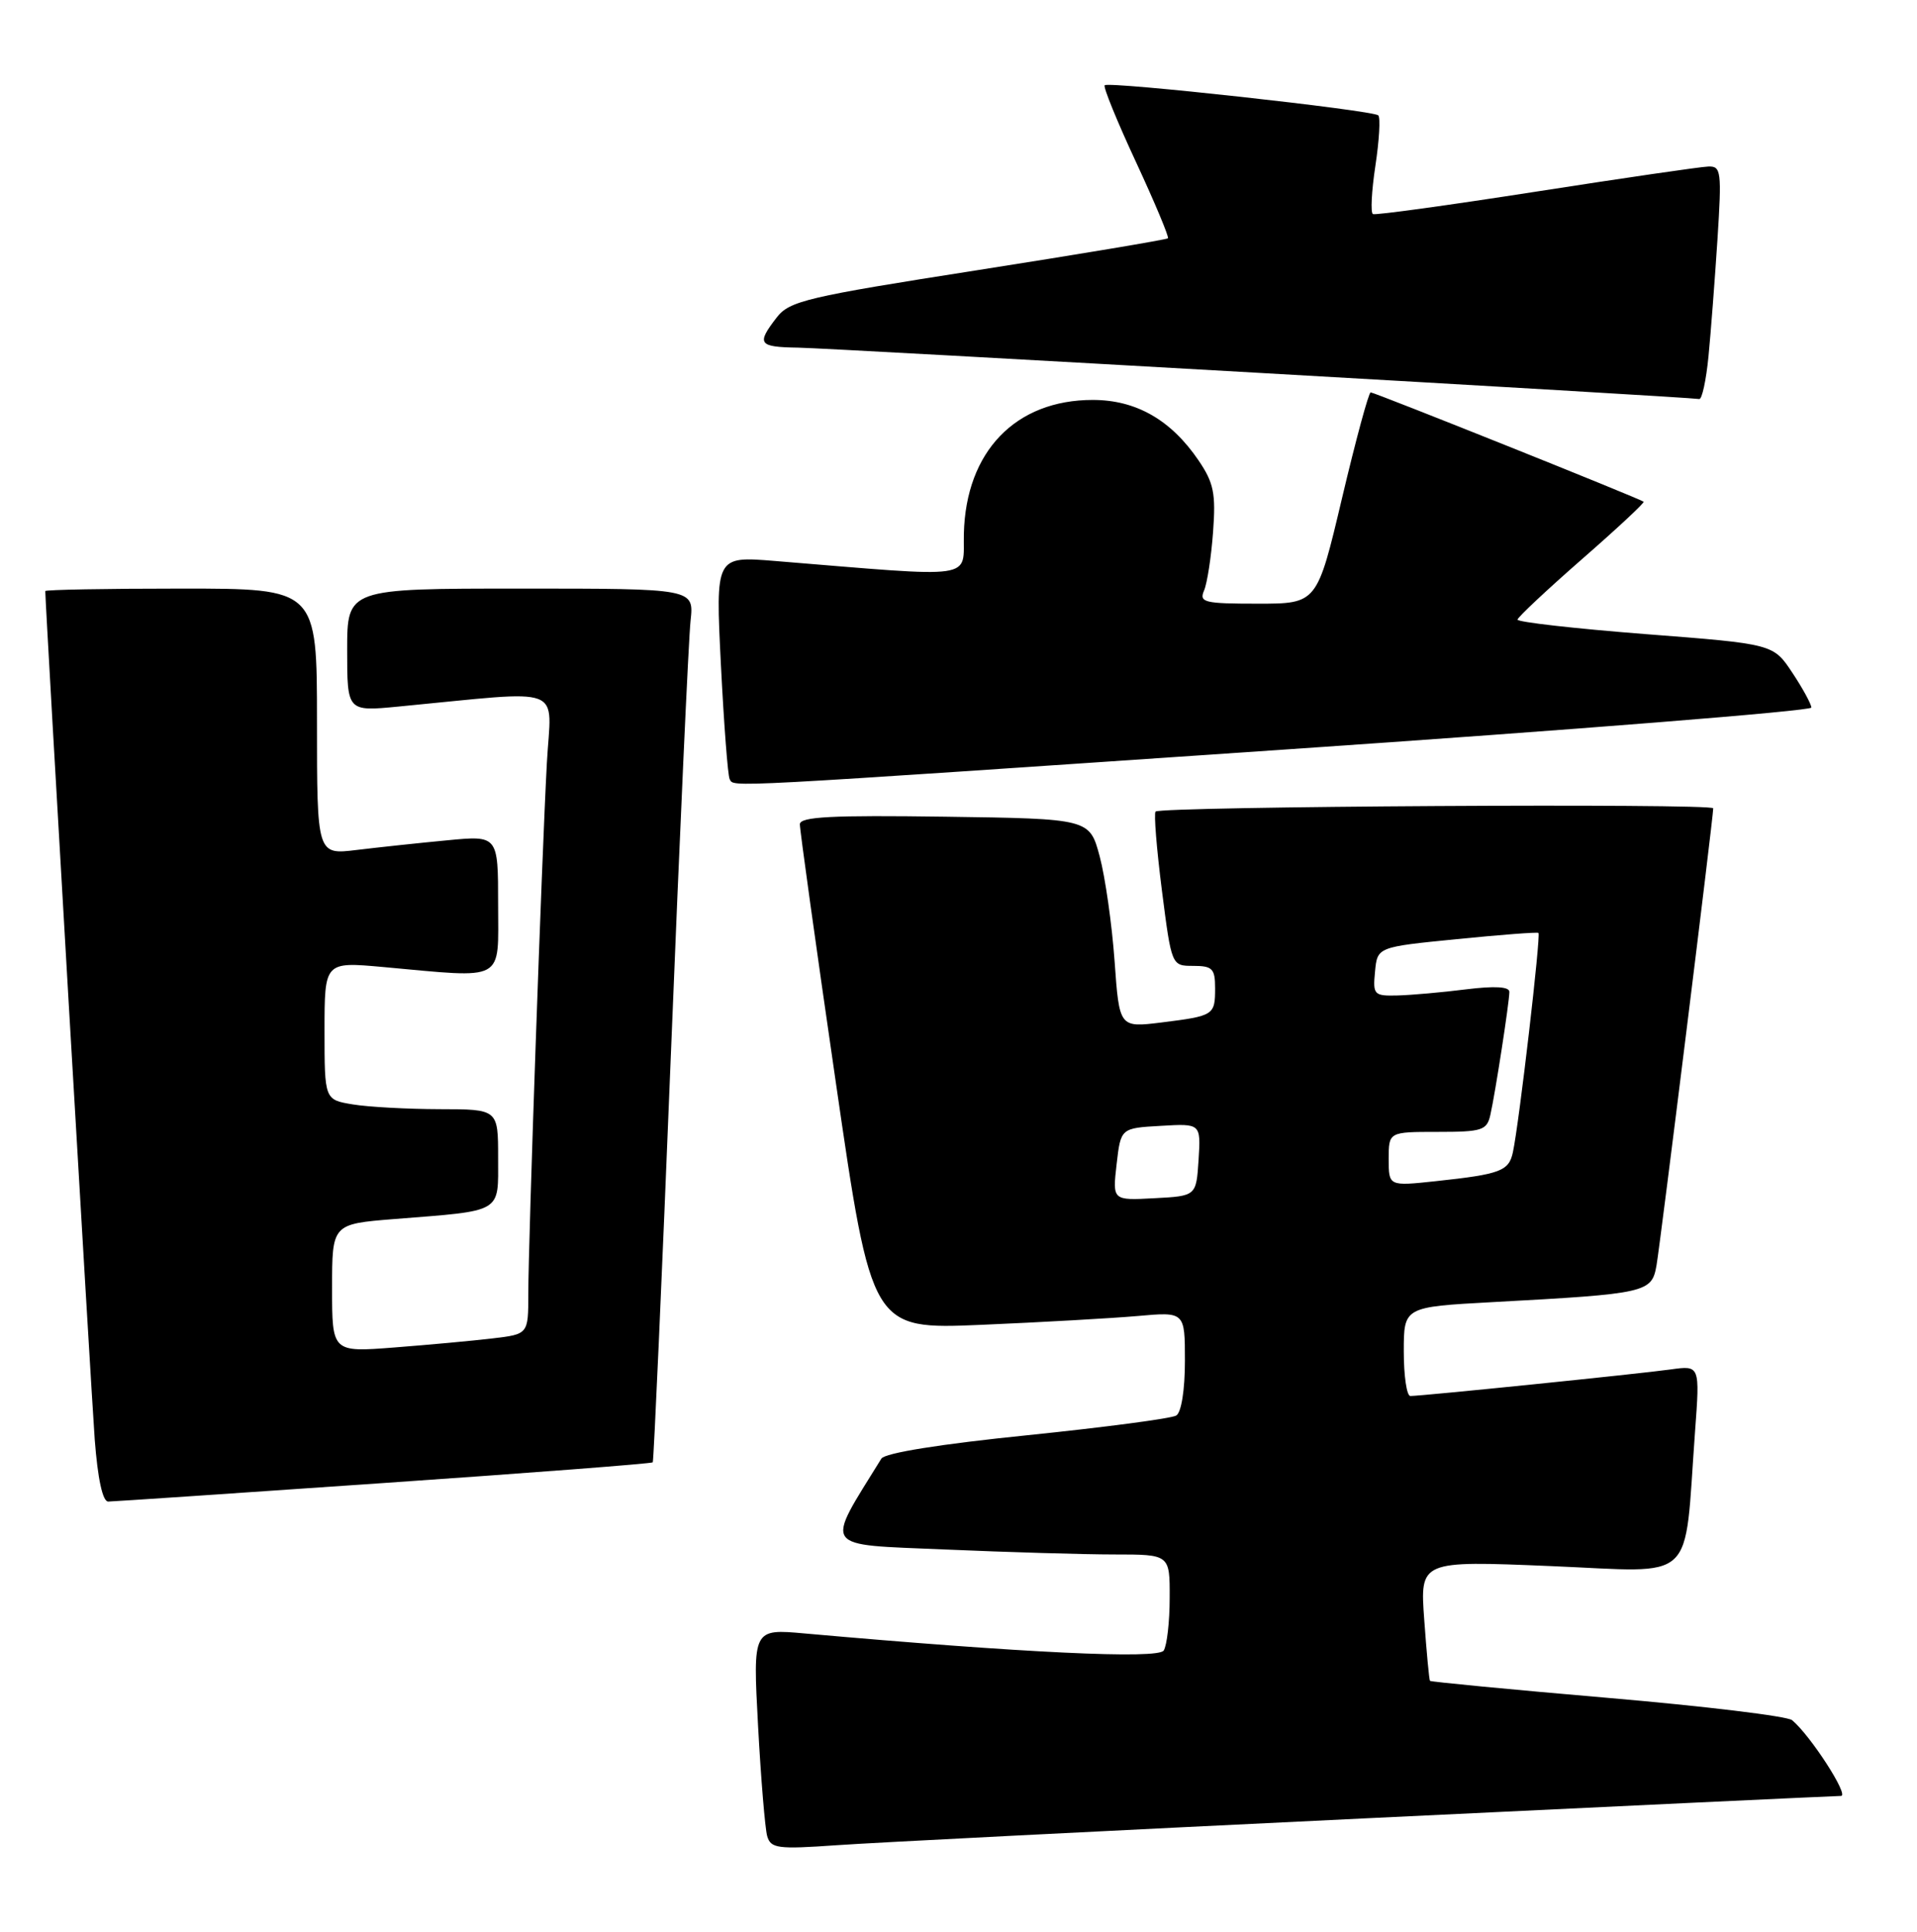 <?xml version="1.0" encoding="UTF-8" standalone="no"?>
<!DOCTYPE svg PUBLIC "-//W3C//DTD SVG 1.1//EN" "http://www.w3.org/Graphics/SVG/1.1/DTD/svg11.dtd" >
<svg xmlns="http://www.w3.org/2000/svg" xmlns:xlink="http://www.w3.org/1999/xlink" version="1.1" viewBox="0 0 254 256">
 <g >
 <path fill="currentColor"
d=" M 181.12 240.96 C 215.01 239.33 243.28 238.00 243.93 238.00 C 245.06 238.00 239.88 229.98 237.45 227.96 C 236.81 227.43 225.80 226.10 212.98 225.00 C 200.16 223.90 189.58 222.88 189.47 222.75 C 189.36 222.61 189.02 218.97 188.71 214.66 C 188.14 206.82 188.14 206.82 205.46 207.54 C 225.05 208.35 223.09 210.18 224.59 189.72 C 225.24 180.94 225.24 180.94 221.37 181.48 C 217.33 182.05 188.39 185.00 186.87 185.00 C 186.39 185.00 186.00 182.34 186.00 179.10 C 186.00 173.20 186.00 173.20 197.75 172.56 C 218.26 171.45 218.86 171.31 219.49 167.66 C 220.02 164.56 227.00 108.33 227.00 107.12 C 227.00 106.43 153.81 106.86 153.11 107.55 C 152.87 107.79 153.25 112.49 153.95 118.00 C 155.23 128.00 155.23 128.00 158.11 128.00 C 160.64 128.00 161.00 128.37 161.00 130.94 C 161.00 134.54 160.85 134.63 153.90 135.50 C 148.31 136.19 148.31 136.19 147.68 127.35 C 147.33 122.48 146.44 116.25 145.71 113.50 C 144.37 108.50 144.37 108.50 125.19 108.23 C 110.20 108.02 106.00 108.23 105.98 109.23 C 105.97 109.93 108.10 125.28 110.73 143.34 C 115.50 176.18 115.50 176.18 130.00 175.57 C 137.97 175.23 147.31 174.70 150.75 174.40 C 157.00 173.84 157.00 173.84 157.00 180.36 C 157.00 184.18 156.53 187.18 155.85 187.59 C 155.22 187.98 146.34 189.15 136.12 190.20 C 124.60 191.37 117.24 192.55 116.78 193.30 C 109.26 205.47 108.68 204.63 125.17 205.34 C 133.50 205.70 143.62 206.00 147.66 206.00 C 155.00 206.00 155.00 206.00 154.98 211.75 C 154.98 214.91 154.62 218.05 154.19 218.73 C 153.45 219.90 135.46 219.04 106.63 216.47 C 99.75 215.85 99.75 215.85 100.44 228.68 C 100.82 235.73 101.37 242.32 101.65 243.32 C 102.13 244.96 103.03 245.08 110.84 244.53 C 115.60 244.19 147.23 242.59 181.12 240.96 Z  M 50.87 196.53 C 70.33 195.19 86.35 193.96 86.49 193.79 C 86.62 193.63 87.70 169.43 88.88 140.00 C 90.06 110.58 91.24 84.59 91.50 82.25 C 91.96 78.00 91.96 78.00 68.98 78.00 C 46.00 78.00 46.00 78.00 46.00 86.14 C 46.00 94.29 46.00 94.29 52.75 93.64 C 75.34 91.48 73.03 90.61 72.46 101.11 C 71.79 113.43 70.00 164.61 70.00 171.46 C 70.00 176.81 70.00 176.81 65.25 177.37 C 62.64 177.68 56.79 178.22 52.25 178.57 C 44.00 179.21 44.00 179.21 44.00 170.71 C 44.00 162.21 44.00 162.21 52.25 161.55 C 66.75 160.40 66.00 160.84 66.00 153.42 C 66.00 147.00 66.00 147.00 58.25 146.99 C 53.99 146.98 48.81 146.70 46.75 146.36 C 43.00 145.74 43.00 145.74 43.00 136.59 C 43.00 127.45 43.00 127.45 50.75 128.15 C 67.14 129.64 66.00 130.27 66.00 119.86 C 66.00 110.71 66.00 110.71 59.25 111.36 C 55.54 111.71 50.14 112.29 47.25 112.64 C 42.00 113.28 42.00 113.28 42.00 95.64 C 42.00 78.00 42.00 78.00 24.00 78.00 C 14.10 78.00 6.00 78.15 6.00 78.33 C 6.00 80.19 12.09 184.59 12.55 190.75 C 12.95 195.99 13.60 199.00 14.34 198.99 C 14.98 198.98 31.42 197.88 50.87 196.53 Z  M 170.25 99.33 C 208.61 96.72 240.00 94.21 240.00 93.77 C 240.00 93.32 238.87 91.24 237.48 89.15 C 234.96 85.34 234.96 85.34 217.98 84.03 C 208.64 83.30 201.03 82.44 201.07 82.11 C 201.12 81.77 204.95 78.18 209.60 74.11 C 214.25 70.05 217.93 66.62 217.78 66.49 C 217.32 66.09 182.13 52.00 181.61 52.00 C 181.35 52.00 179.64 58.30 177.82 66.00 C 174.51 80.00 174.51 80.00 166.65 80.00 C 159.54 80.00 158.86 79.83 159.54 78.25 C 159.95 77.29 160.49 73.80 160.73 70.50 C 161.11 65.40 160.82 63.98 158.81 61.02 C 155.16 55.65 150.53 53.00 144.79 53.00 C 134.55 53.00 127.97 59.84 127.71 70.74 C 127.57 76.88 129.84 76.56 102.65 74.34 C 94.80 73.70 94.80 73.70 95.52 88.10 C 95.92 96.02 96.44 102.84 96.68 103.25 C 97.31 104.34 94.56 104.48 170.25 99.33 Z  M 226.37 47.25 C 226.68 44.09 227.21 37.11 227.56 31.75 C 228.14 22.70 228.05 22.00 226.34 22.07 C 225.33 22.10 215.05 23.60 203.50 25.40 C 191.95 27.20 182.23 28.54 181.91 28.37 C 181.58 28.21 181.73 25.32 182.24 21.95 C 182.75 18.59 182.92 15.59 182.62 15.29 C 181.94 14.61 146.91 10.76 146.37 11.30 C 146.15 11.52 148.02 16.10 150.52 21.48 C 153.02 26.87 154.92 31.41 154.75 31.58 C 154.58 31.75 143.26 33.65 129.60 35.79 C 106.84 39.35 104.60 39.88 102.90 42.09 C 100.20 45.59 100.49 45.99 105.75 46.07 C 110.21 46.14 223.74 52.61 225.15 52.88 C 225.51 52.94 226.06 50.41 226.37 47.25 Z  M 147.95 154.29 C 148.50 149.50 148.50 149.50 153.81 149.20 C 159.11 148.89 159.11 148.89 158.81 153.70 C 158.50 158.50 158.50 158.50 152.95 158.79 C 147.40 159.09 147.40 159.09 147.95 154.29 Z  M 184.00 153.60 C 184.00 150.00 184.00 150.00 190.48 150.00 C 196.38 150.00 197.01 149.80 197.47 147.75 C 198.12 144.89 199.98 132.84 199.99 131.45 C 200.00 130.75 198.06 130.64 194.25 131.11 C 191.09 131.51 187.01 131.87 185.19 131.92 C 182.04 132.00 181.89 131.84 182.19 128.75 C 182.50 125.50 182.50 125.50 193.00 124.46 C 198.78 123.88 203.65 123.51 203.84 123.63 C 204.19 123.85 201.29 148.83 200.46 152.68 C 199.93 155.19 198.83 155.61 190.25 156.53 C 184.00 157.20 184.00 157.20 184.00 153.60 Z "/>
</g>
</svg>